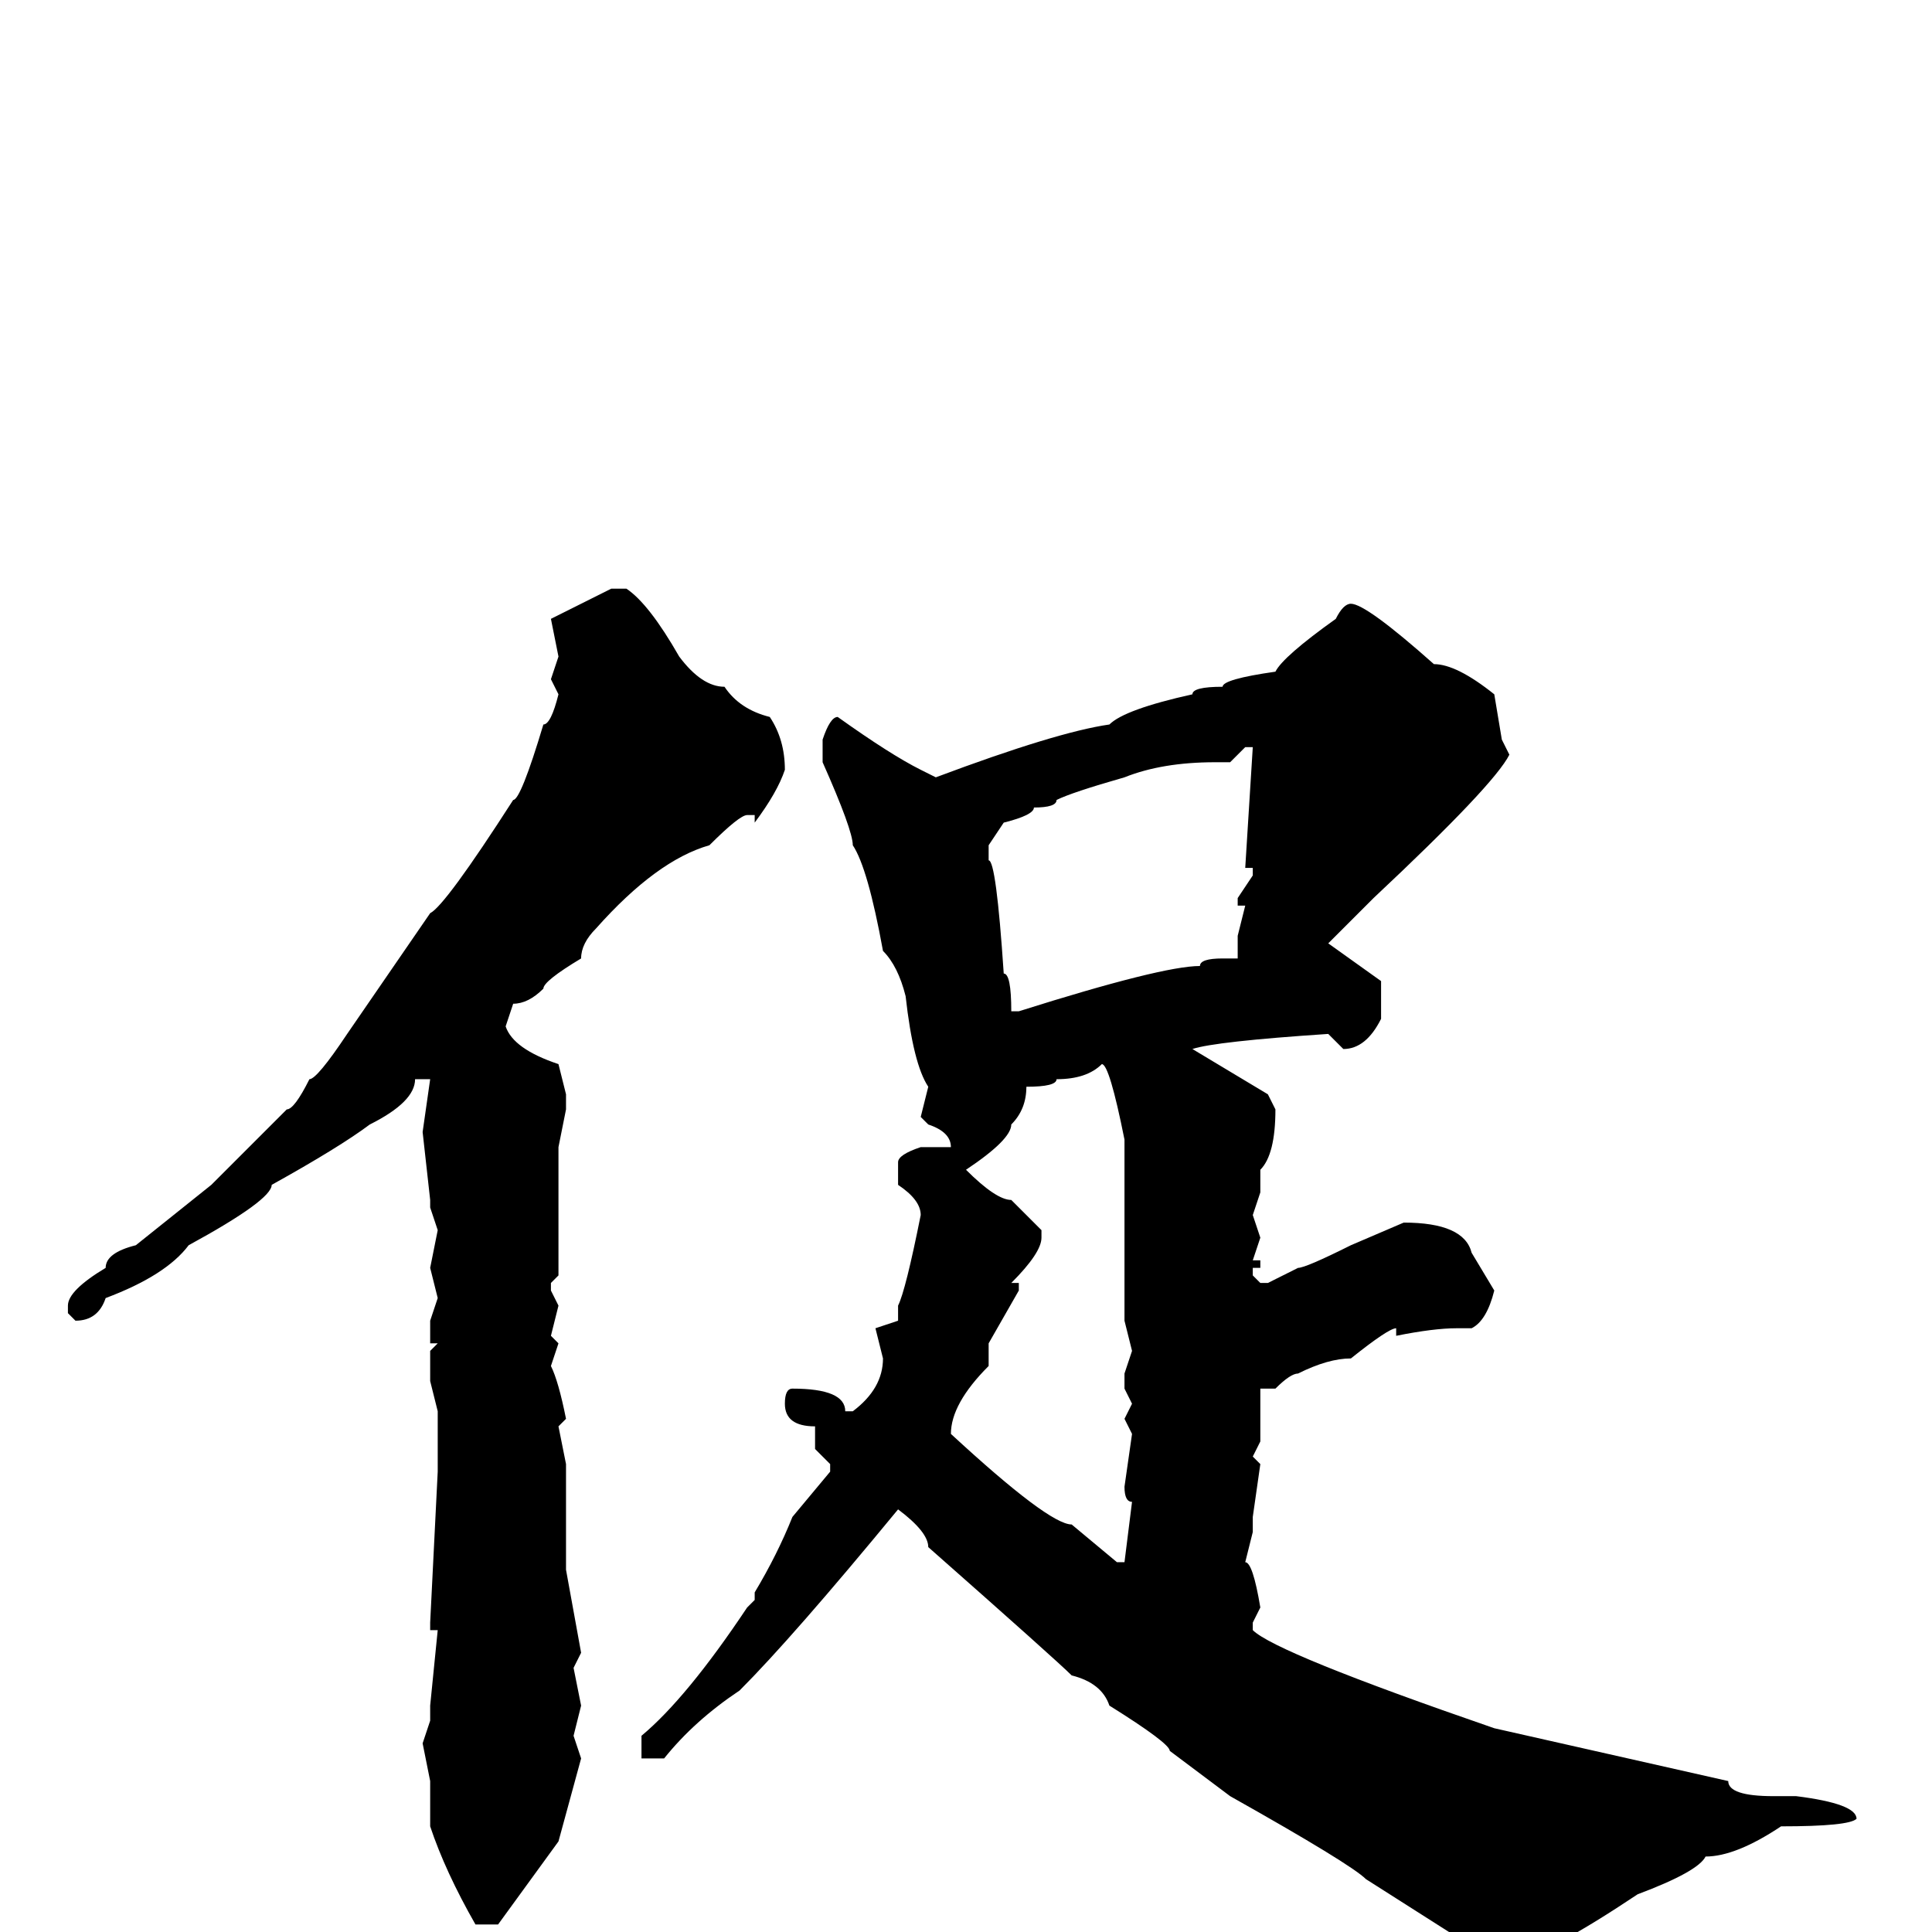 <svg xmlns="http://www.w3.org/2000/svg" viewBox="0 -256 256 256">
	<path fill="#000000" d="M81 -178H83Q86 -176 90 -169Q93 -165 96 -165Q98 -162 102 -161Q104 -158 104 -154Q103 -151 100 -147V-148H99Q98 -148 94 -144Q87 -142 79 -133Q77 -131 77 -129Q72 -126 72 -125Q70 -123 68 -123L67 -120Q68 -117 74 -115L75 -111V-109L74 -104V-99V-90V-87L73 -86V-85L74 -83L73 -79L74 -78L73 -75Q74 -73 75 -68L74 -67L75 -62V-56V-51V-49V-48L77 -37L76 -35L77 -30L76 -26L77 -23L74 -12L66 -1H64H63Q59 -8 57 -14V-20L56 -25L57 -28V-30L58 -40H57V-41L58 -61V-67V-69L57 -73V-77L58 -78H57V-81L58 -84L57 -88L58 -93L57 -96V-97L56 -106L57 -113H55Q55 -110 49 -107Q45 -104 36 -99Q36 -97 25 -91Q22 -87 14 -84Q13 -81 10 -81L9 -82V-83Q9 -85 14 -88Q14 -90 18 -91L28 -99L38 -109Q39 -109 41 -113Q42 -113 46 -119L57 -135Q59 -136 68 -150Q69 -150 72 -160Q73 -160 74 -164L73 -166L74 -169L73 -174ZM179 -176Q181 -176 190 -168Q193 -168 198 -164L199 -158L200 -156Q198 -152 182 -137L176 -131L183 -126V-121Q181 -117 178 -117L176 -119Q161 -118 158 -117L168 -111L169 -109Q169 -103 167 -101V-98L166 -95L167 -92L166 -89H167V-88H166V-87L167 -86H168L172 -88Q173 -88 179 -91L186 -94Q194 -94 195 -90L198 -85Q197 -81 195 -80H193Q190 -80 185 -79V-80Q184 -80 179 -76Q176 -76 172 -74Q171 -74 169 -72H167V-65L166 -63L167 -62L166 -55V-53L165 -49Q166 -49 167 -43L166 -41V-40Q169 -37 198 -27L229 -20Q229 -18 235 -18H238Q246 -17 246 -15Q245 -14 236 -14Q230 -10 226 -10Q225 -8 217 -5Q205 3 202 3Q198 3 192 0L181 -7Q179 -9 163 -18L155 -24Q155 -25 147 -30Q146 -33 142 -34Q140 -36 123 -51Q123 -53 119 -56Q105 -39 98 -32Q92 -28 88 -23H85V-26Q91 -31 99 -43L100 -44V-45Q103 -50 105 -55L110 -61V-62L108 -64V-67Q104 -67 104 -70Q104 -72 105 -72Q112 -72 112 -69H113Q117 -72 117 -76L116 -80L119 -81V-83Q120 -85 122 -95Q122 -97 119 -99V-102Q119 -103 122 -104H126Q126 -106 123 -107L122 -108L123 -112Q121 -115 120 -124Q119 -128 117 -130Q115 -141 113 -144Q113 -146 109 -155V-158Q110 -161 111 -161Q118 -156 122 -154L124 -153Q140 -159 147 -160Q149 -162 158 -164Q158 -165 162 -165Q162 -166 169 -167Q170 -169 177 -174Q178 -176 179 -176ZM163 -155H161Q154 -155 149 -153Q142 -151 140 -150Q140 -149 137 -149Q137 -148 133 -147L131 -144V-142Q132 -142 133 -127Q134 -127 134 -122H135Q154 -128 159 -128Q159 -129 162 -129H163H164V-132L165 -136H164V-137L166 -140V-141H165L166 -157H165ZM128 -101Q132 -97 134 -97L138 -93V-92Q138 -90 134 -86H135V-85L131 -78V-75Q126 -70 126 -66Q139 -54 142 -54L148 -49H149L150 -57Q149 -57 149 -59L150 -66L149 -68L150 -70L149 -72V-74L150 -77L149 -81V-90V-94V-105Q147 -115 146 -115Q144 -113 140 -113Q140 -112 136 -112Q136 -109 134 -107Q134 -105 128 -101Z"/>
</svg>